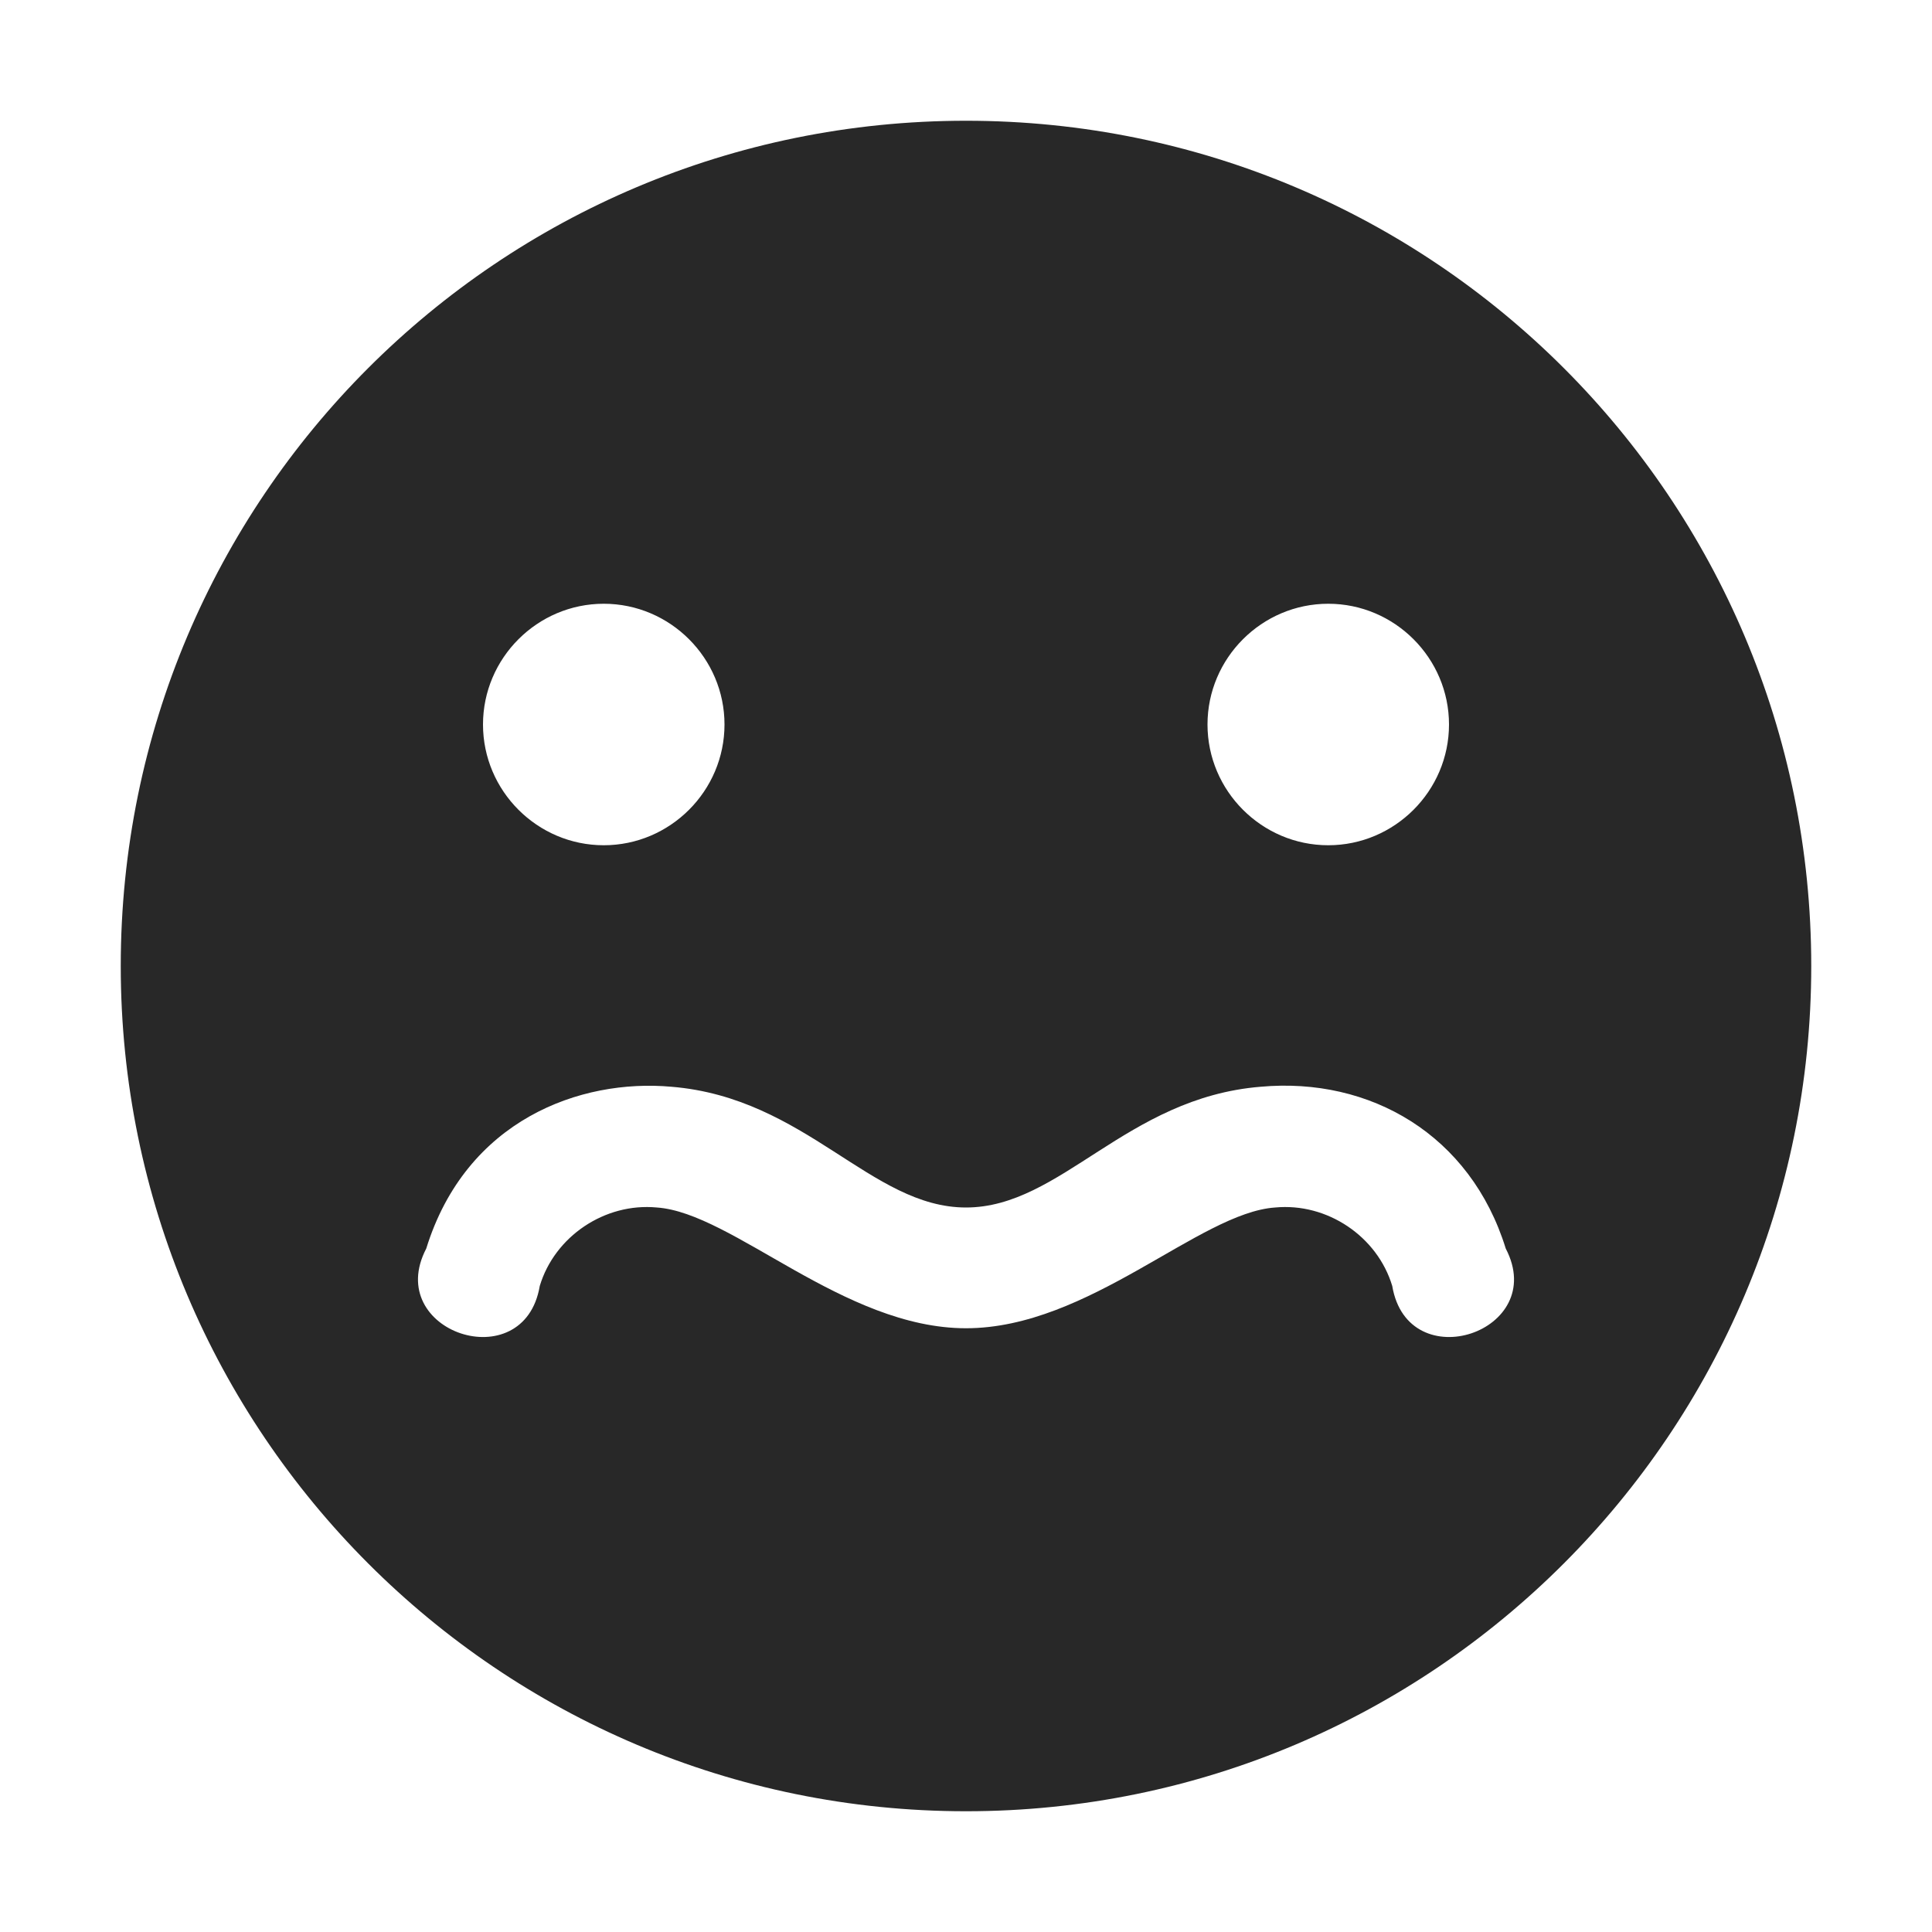 <svg width="16" height="16" version="1.1" xmlns="http://www.w3.org/2000/svg">
  <defs>
    <style type="text/css" id="current-color-scheme">.ColorScheme-Text { color:#282828; } .ColorScheme-Highlight { color:#458588; }</style>
  </defs>
  <path class="ColorScheme-Text" fill="currentColor" d="m8 1c-3.87 0-7 3.13-7 7 0 3.86 3.13 7 7 7s7-3.14 7-7c0-3.87-3.13-7-7-7zm-3 4c0.55 0 1 0.45 1 1s-0.45 1-1 1-1-0.45-1-1 0.45-1 1-1zm6 0c0.55 0 1 0.45 1 1s-0.45 1-1 1-1-0.45-1-1 0.45-1 1-1zm1.47 5.34c0.36 0.69-0.81 1.08-0.94 0.31-0.123-0.41-0.538-0.691-0.97-0.65-0.628 0.043-1.542 1-2.56 1-1.015 0-1.933-0.957-2.56-1-0.432-0.041-0.847 0.24-0.97 0.65-0.13 0.77-1.3 0.38-0.94-0.31 0.33-1.066 1.277-1.408 2.03-1.34 1.115 0.091 1.652 1 2.44 1 0.787 0 1.325-0.909 2.44-1 0.906-0.082 1.738 0.397 2.03 1.34z"/>
</svg>
